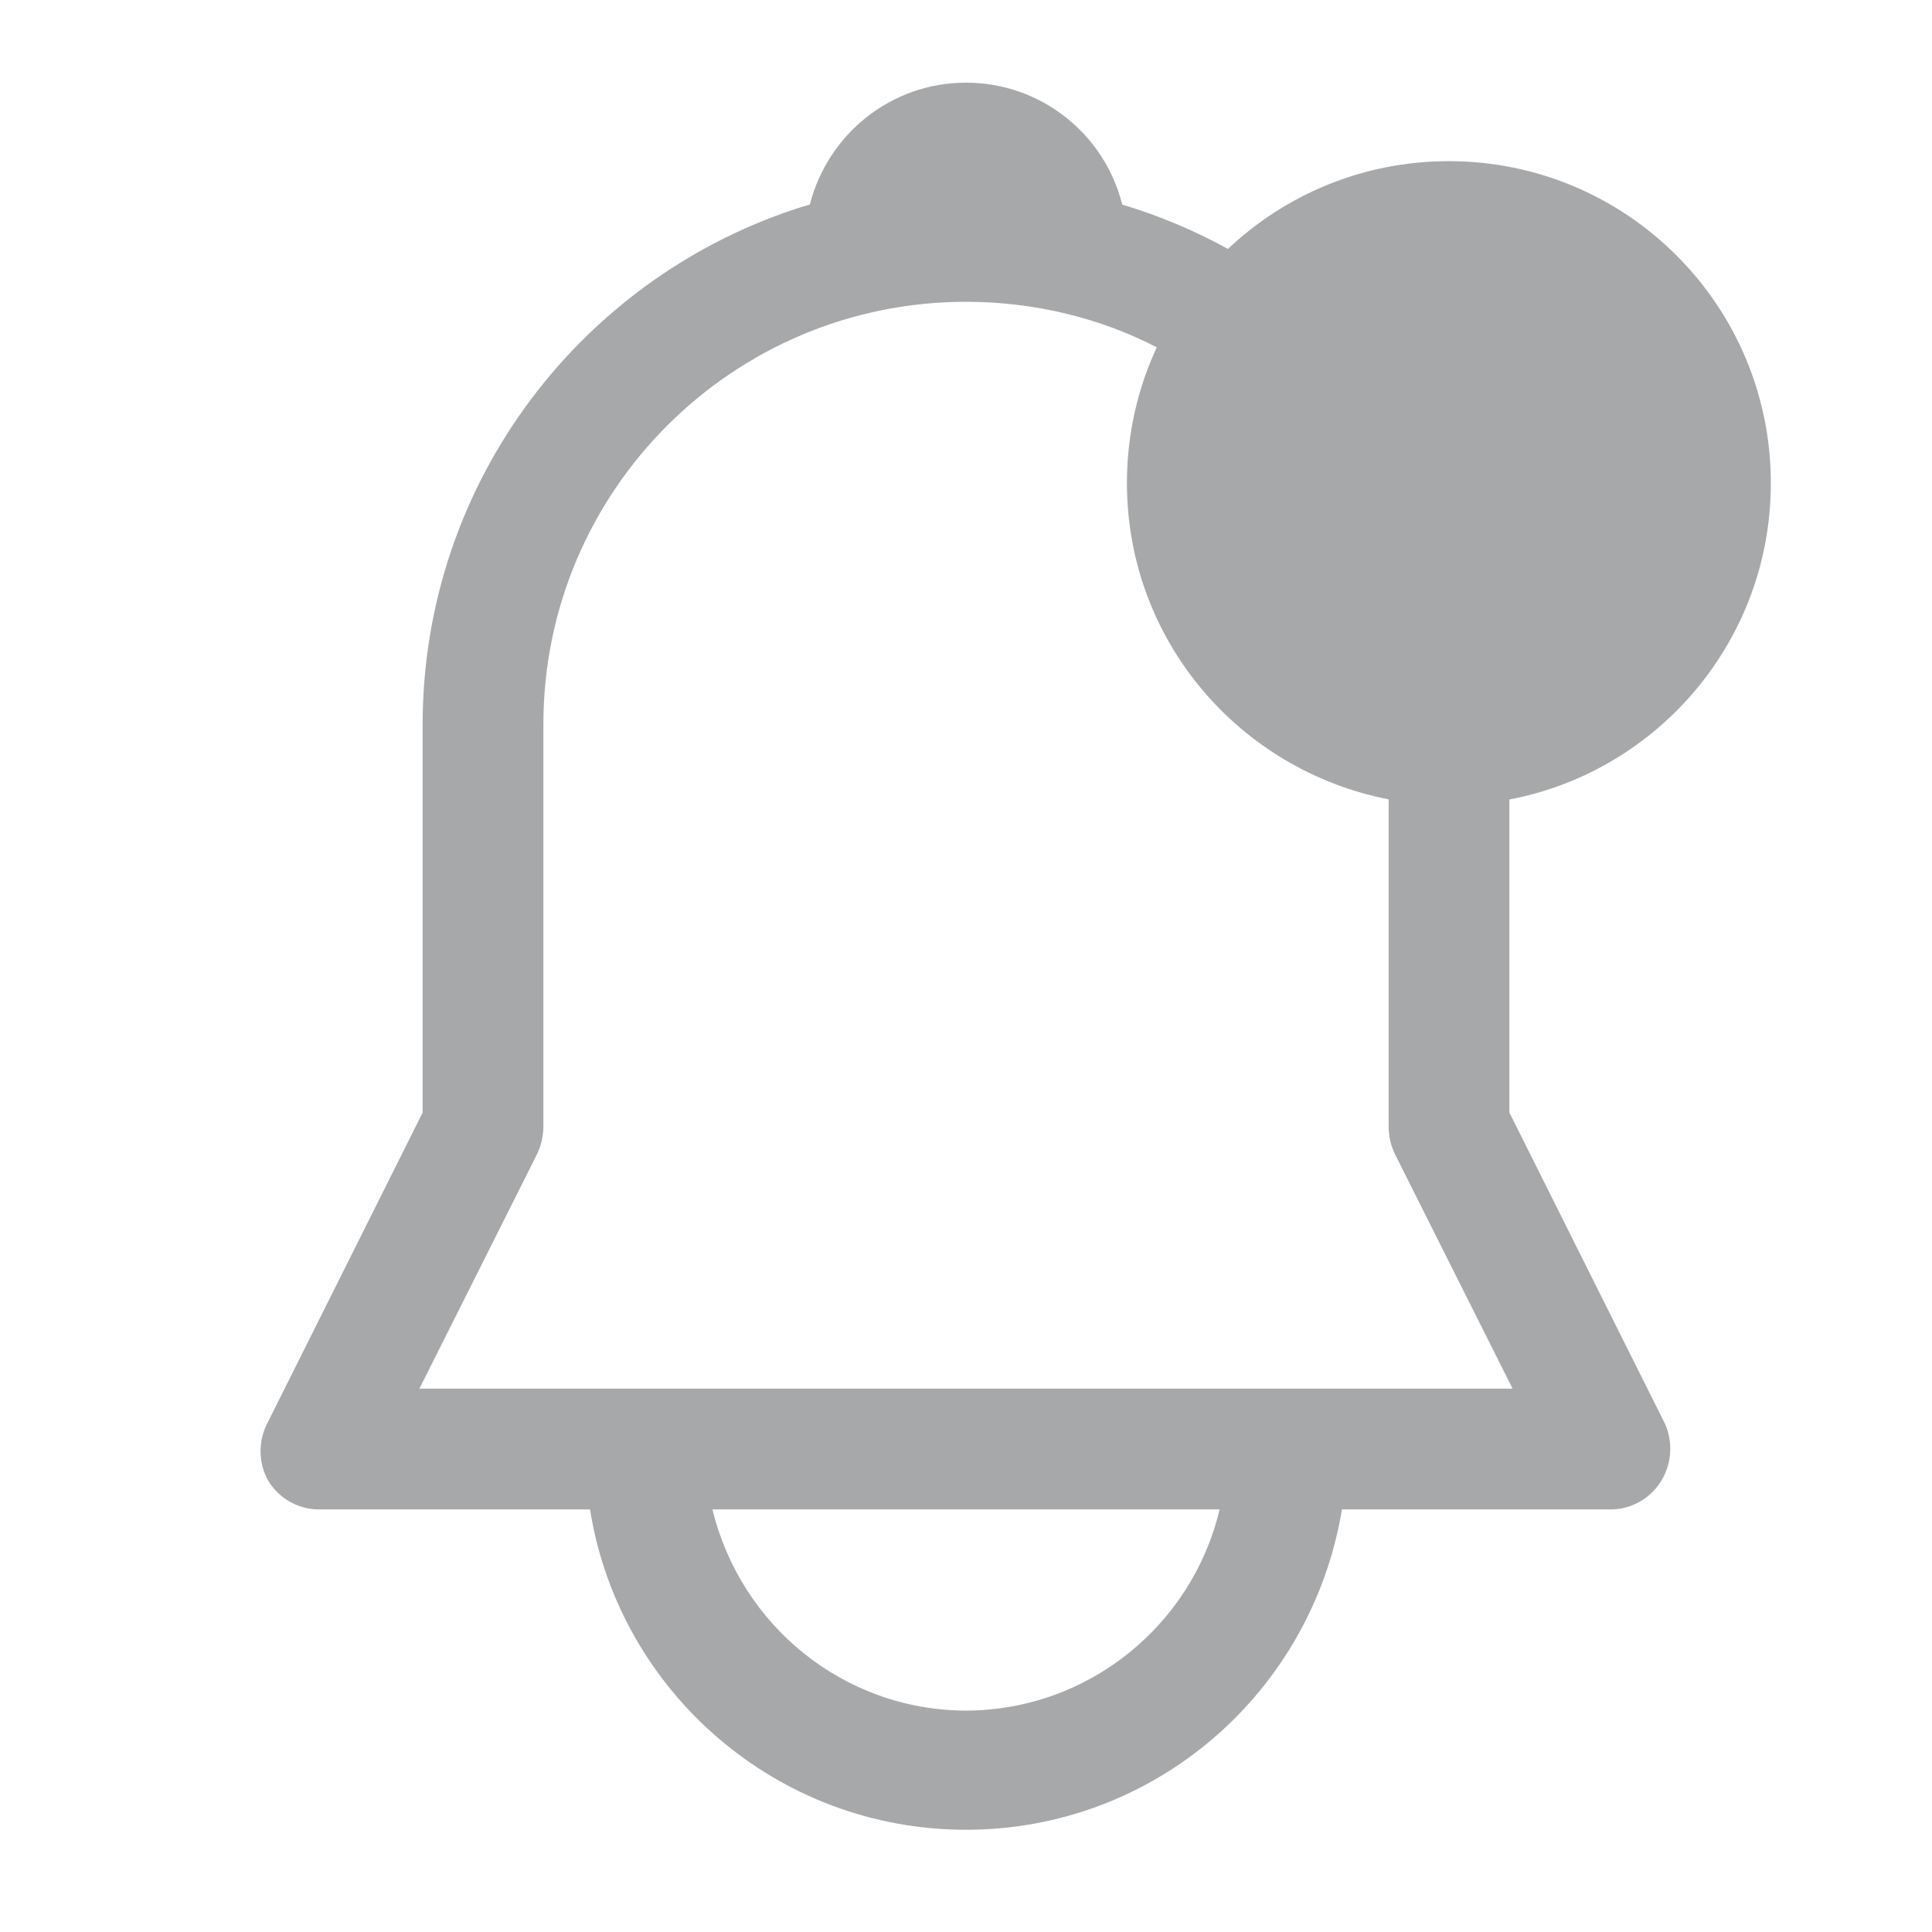 <!-- Generated by IcoMoon.io -->
<svg version="1.1" xmlns="http://www.w3.org/2000/svg" width="24" height="24" viewBox="0 0 24 24">
<title>notification-active-24</title>
<path fill="#a7a8aa" d="M18.75 9.93v3.89l1.92 3.84c0.050 0.098 0.079 0.215 0.079 0.338 0 0.145-0.041 0.28-0.111 0.396l0.002-0.003c-0.132 0.217-0.367 0.36-0.635 0.36-0.002 0-0.004 0-0.005-0h-3.33c-0.375 2.269-2.323 3.979-4.67 3.979s-4.295-1.71-4.666-3.951l-0.004-0.028h-3.36c-0.001 0-0.003 0-0.005 0-0.268 0-0.503-0.143-0.633-0.357l-0.002-0.003c-0.059-0.105-0.093-0.231-0.093-0.365s0.035-0.26 0.095-0.369l-0.002 0.004 1.92-3.84v-4.82c0.002-3.034 2.006-5.599 4.762-6.447l0.048-0.013c0.225-0.876 1.008-1.514 1.94-1.514s1.715 0.637 1.937 1.5l0.003 0.014c0.463 0.139 0.903 0.325 1.314 0.551 0.715-0.675 1.681-1.090 2.744-1.090 2.209 0 4 1.791 4 4 0 1.943-1.386 3.563-3.223 3.925l-0.025 0.004zM14.371 4.315c-0.69-0.357-1.506-0.566-2.371-0.566-2.899 0-5.25 2.351-5.25 5.25 0 0 0 0.001 0 0.001v-0 5c-0.002 0.124-0.031 0.241-0.082 0.345l0.002-0.005-1.46 2.91h13.58l-1.46-2.91c-0.049-0.099-0.078-0.216-0.080-0.339v-4.071c-1.864-0.365-3.251-1.986-3.251-3.93 0-0.611 0.137-1.191 0.382-1.709l-0.010 0.024zM12 21.25c1.524-0.006 2.8-1.060 3.145-2.478l0.005-0.022h-6.3c0.35 1.44 1.626 2.494 3.149 2.5h0.001z"></path>
</svg>
